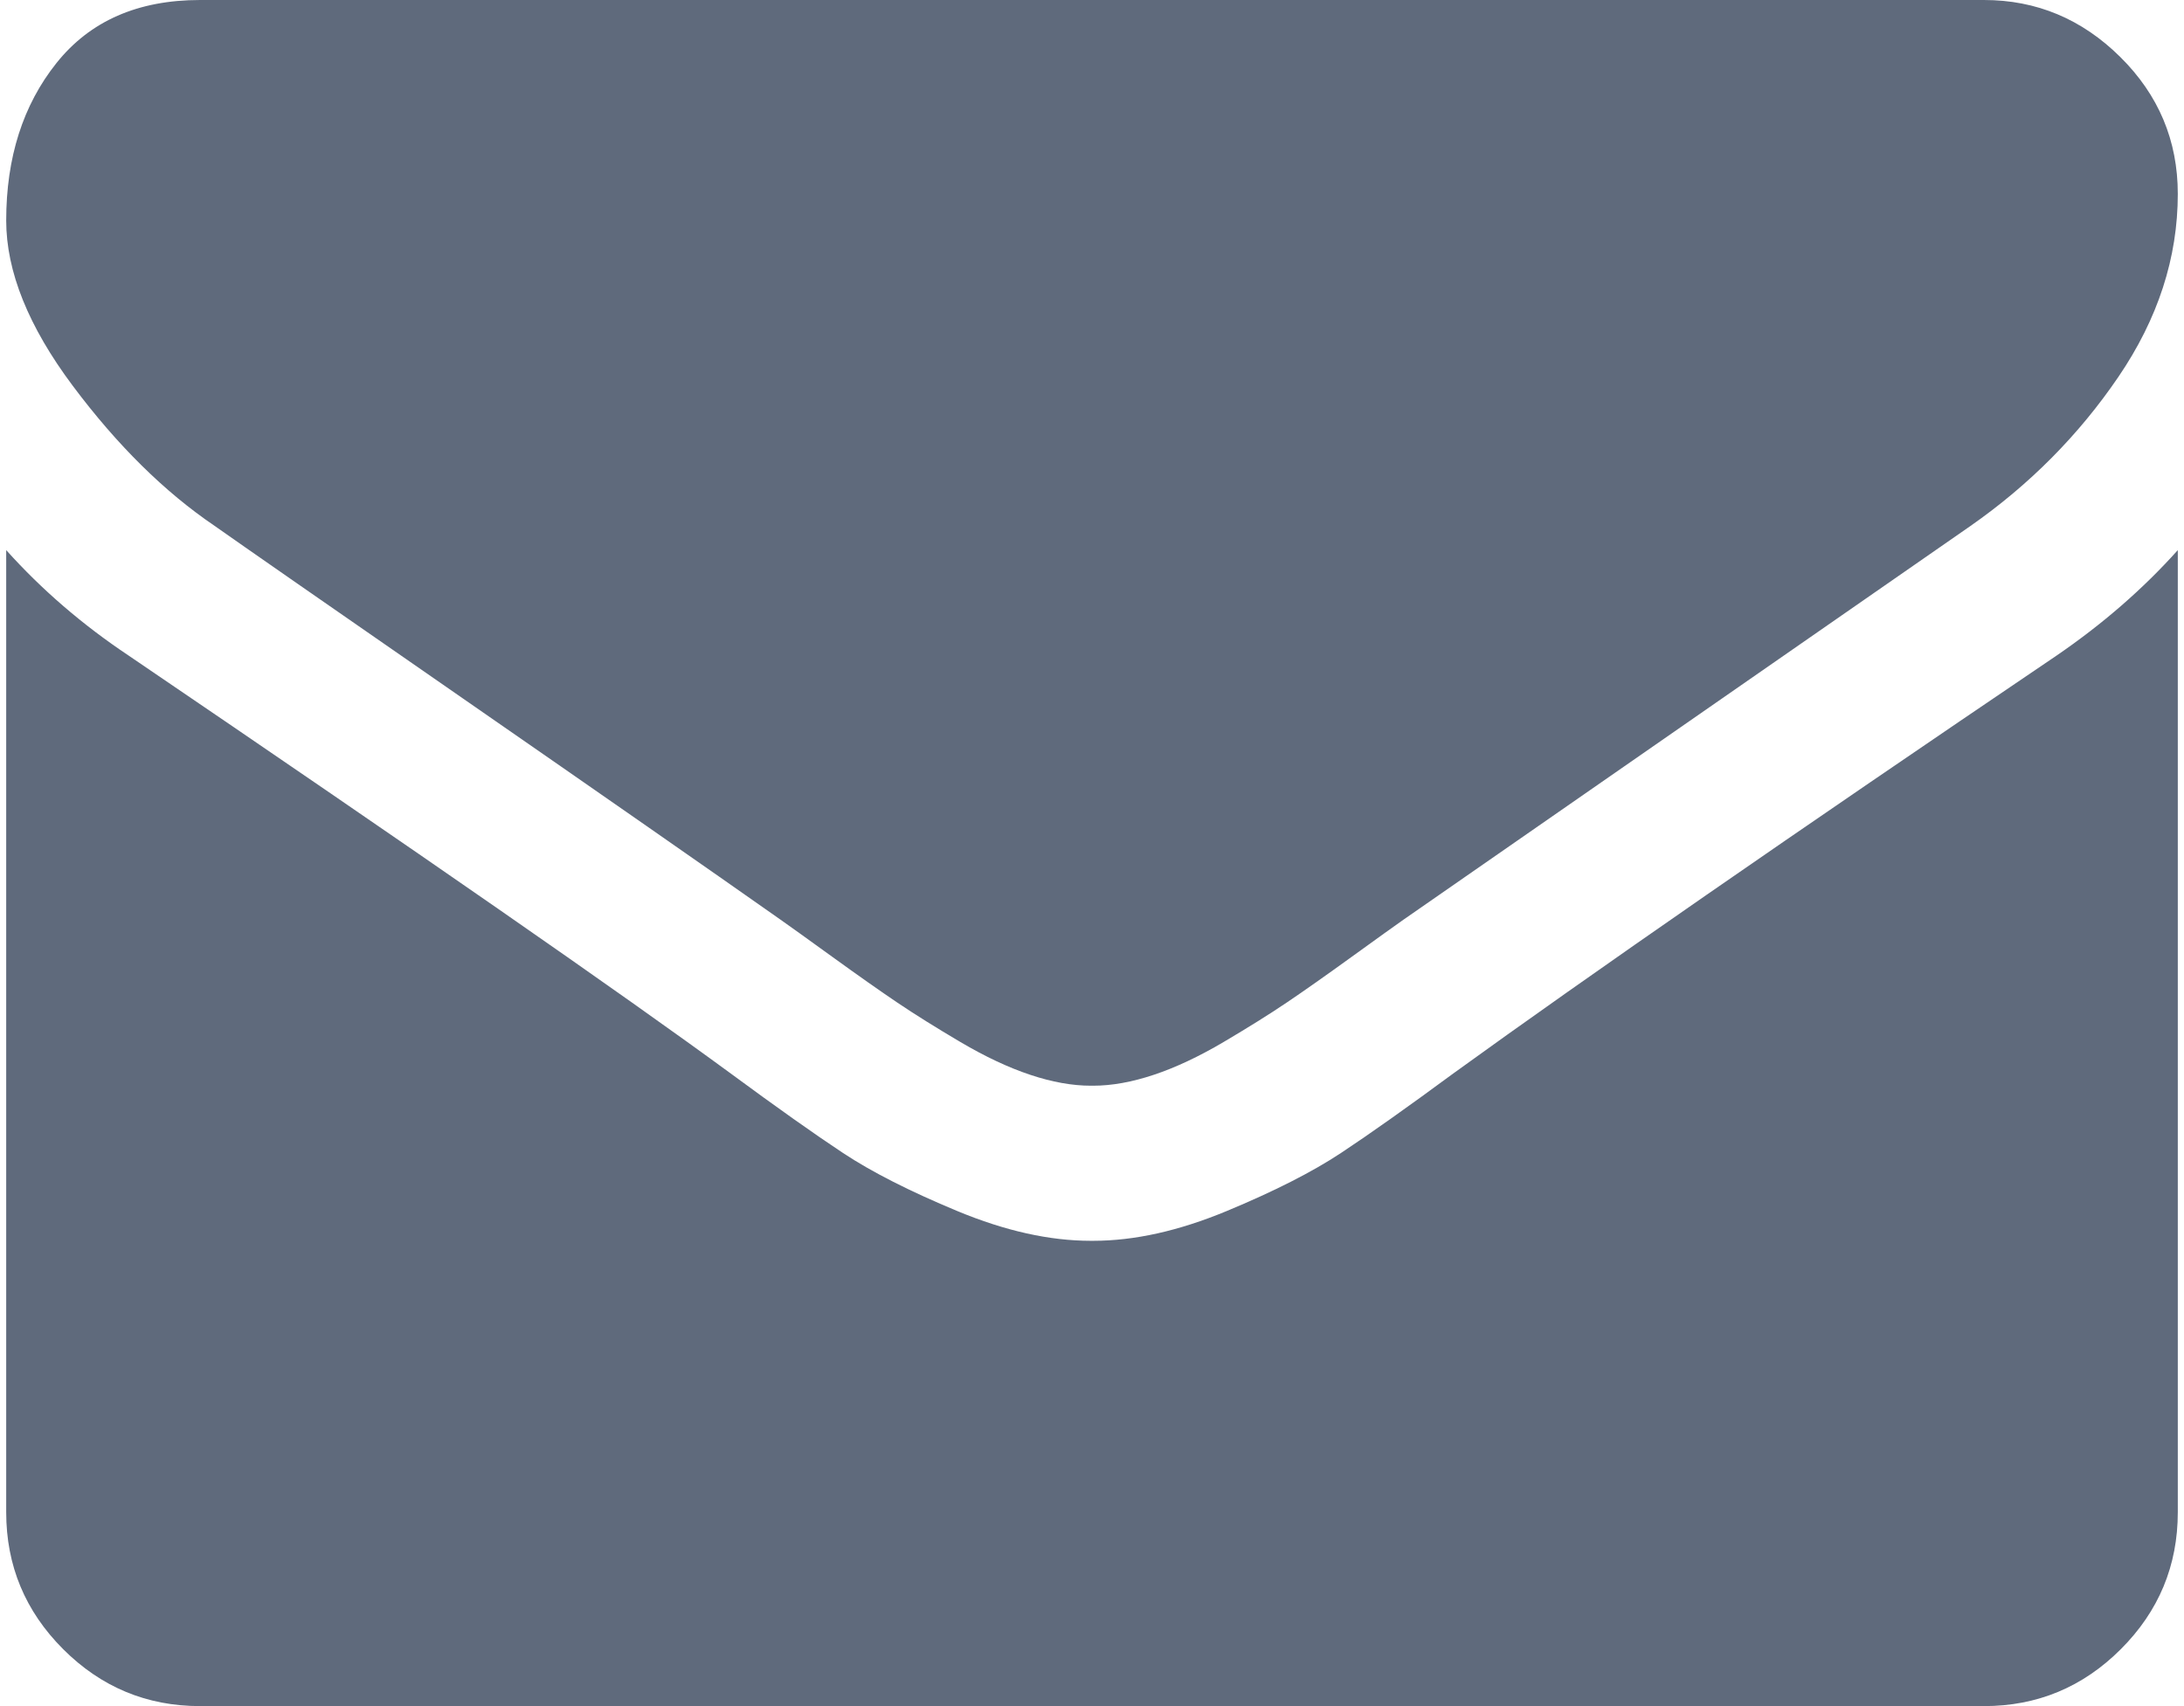 ﻿<svg xmlns="http://www.w3.org/2000/svg" xmlns:xlink="http://www.w3.org/1999/xlink" aria-hidden="true" focusable="false" width="1.28em" height="1em" preserveAspectRatio="xMidYMid meet" viewBox="0 0 1792 1408"><path d="M1792 454v794q0 66-47 113t-113 47H160q-66 0-113-47T0 1248V454q44 49 101 87 362 246 497 345 57 42 92.5 65.5t94.5 48 110 24.5h2q51 0 110-24.5t94.5-48T1194 886q170-123 498-345 57-39 100-87zm0-294q0 79-49 151t-122 123q-376 261-468 325-10 7-42.5 30.5t-54 38-52 32.5-57.5 27-50 9h-2q-23 0-50-9t-57.5-27-52-32.5-54-38T639 759q-91-64-262-182.5T172 434q-62-42-117-115.5T0 182q0-78 41.5-130T160 0h1472q65 0 112.5 47t47.5 113z" fill="#5F6A7C"/></svg>